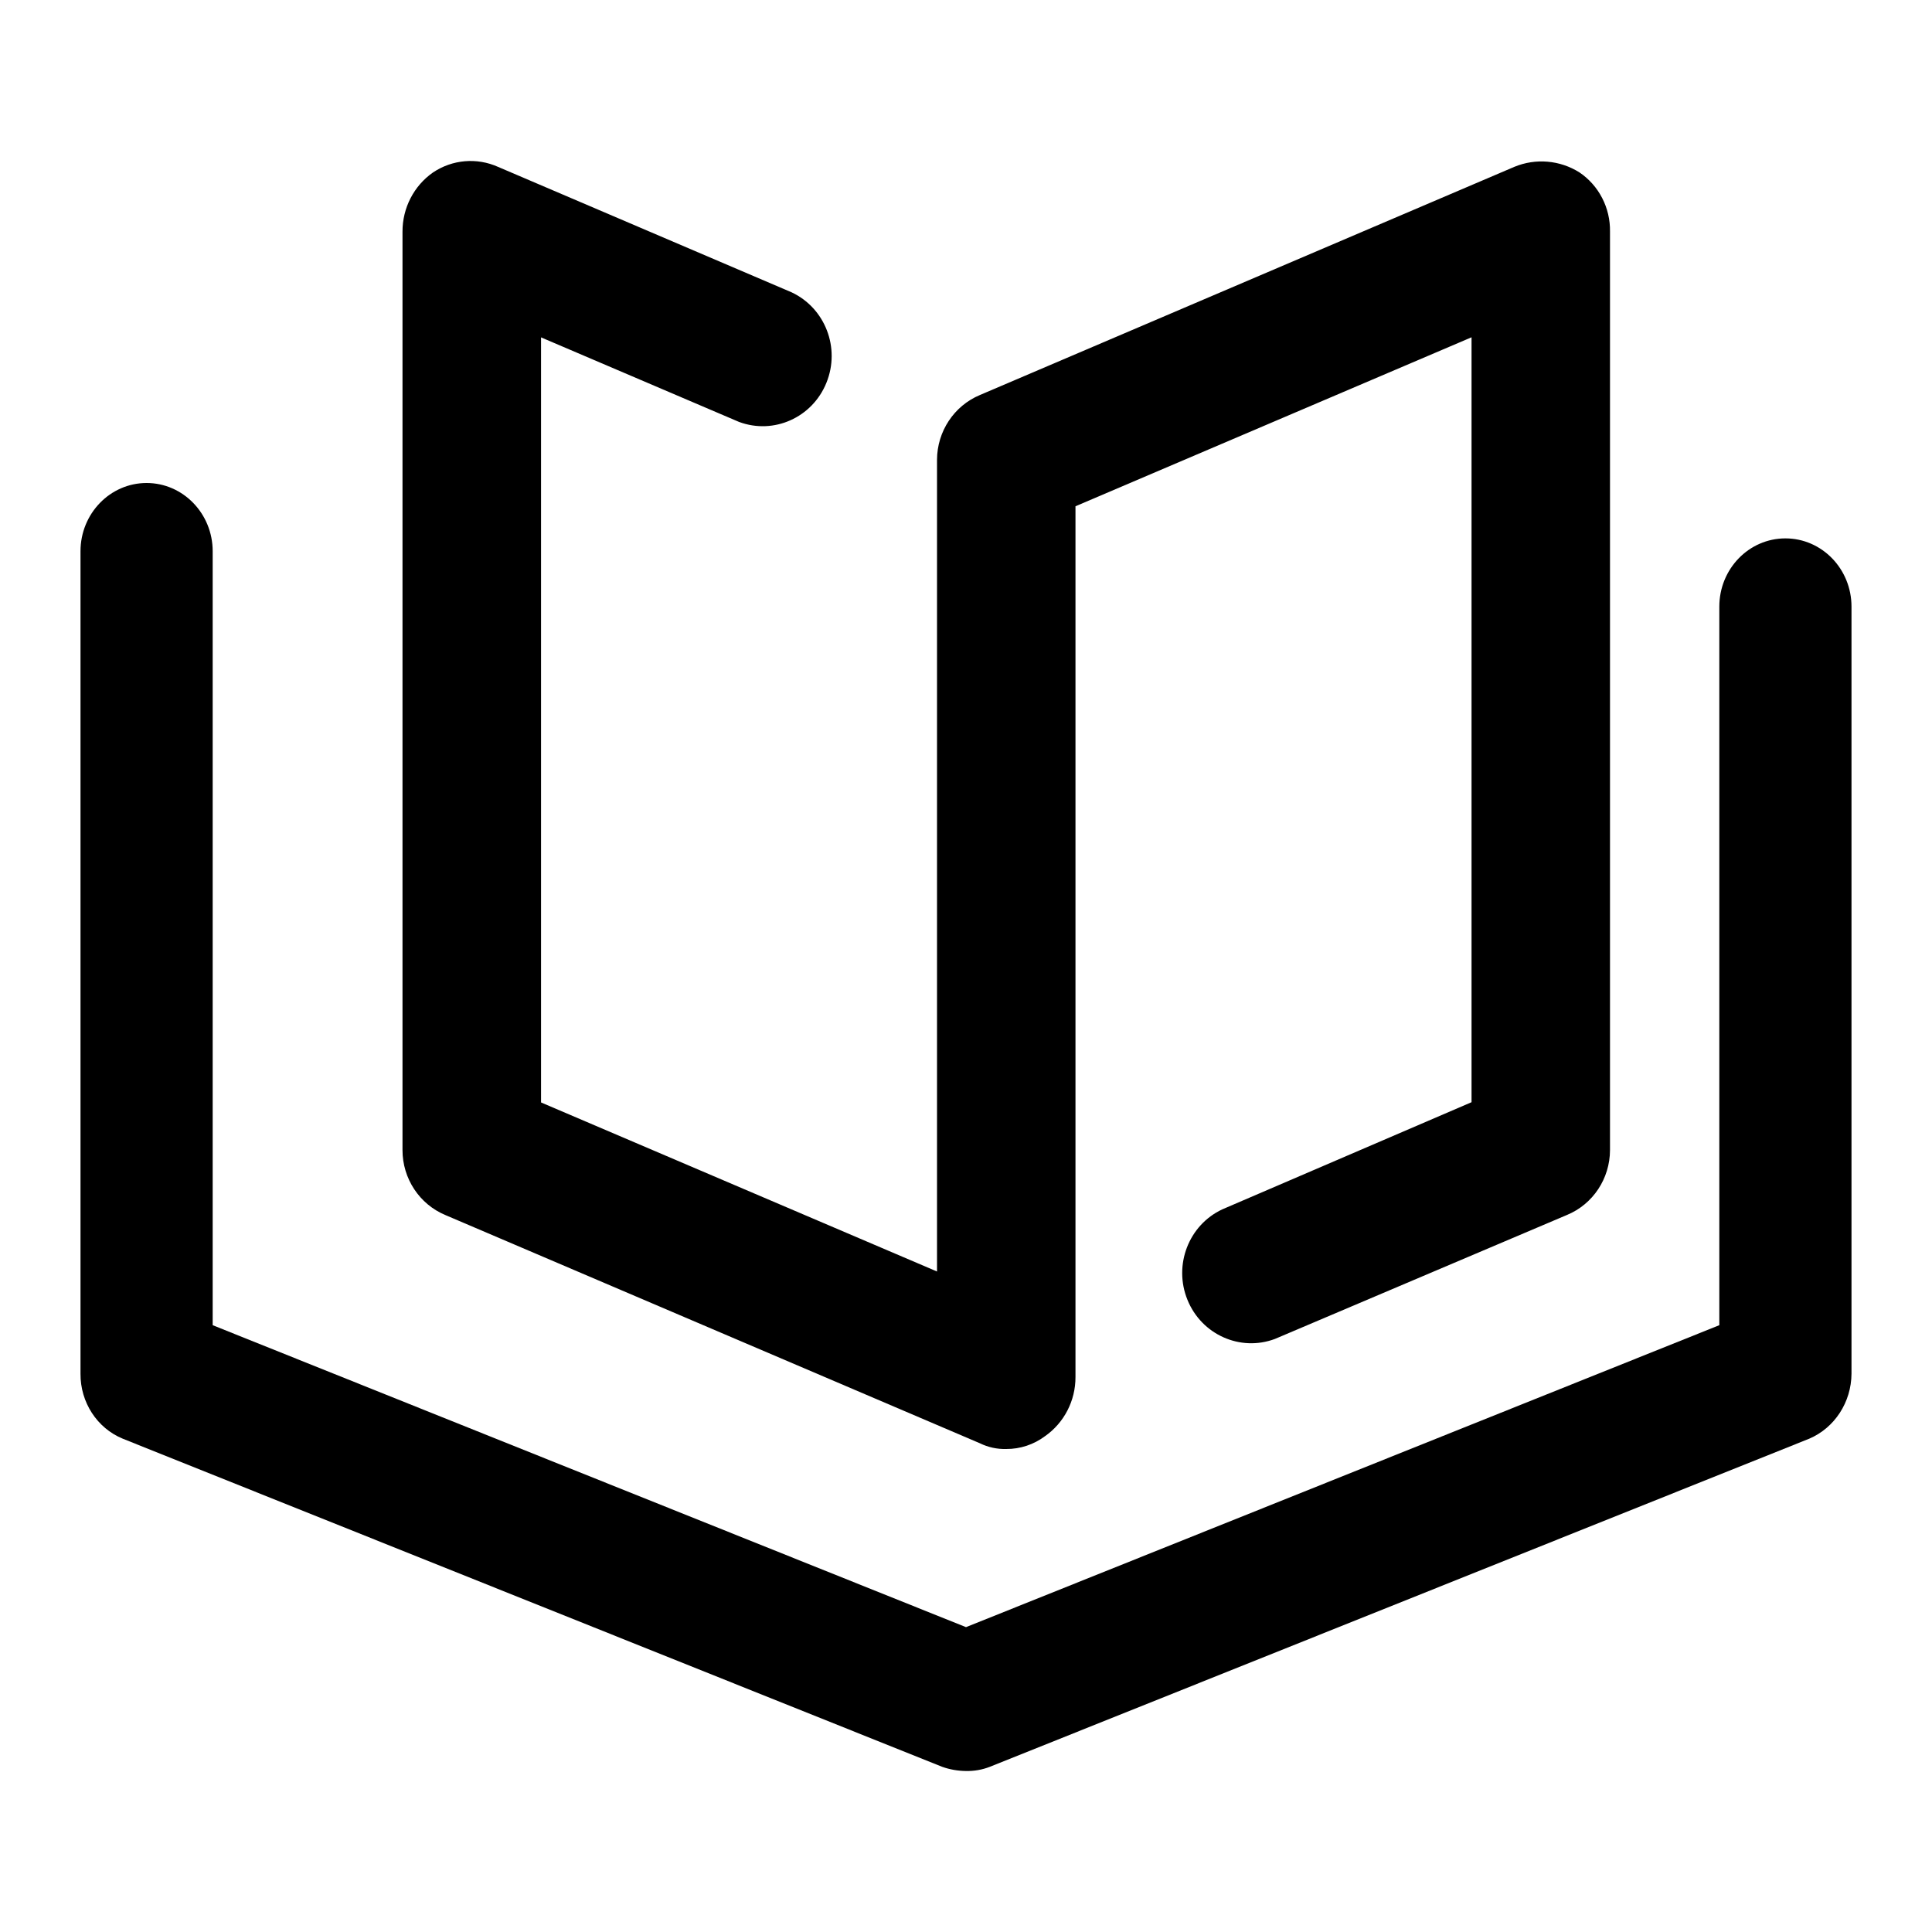 <svg width="24" height="24" viewBox="0 0 24 24" version="1.1"
    xmlns="http://www.w3.org/2000/svg" stroke="none" stroke-width="1" fill="currentColor" stroke-linecap="round" stroke-linejoin="round">
    <path d="M12.5,18 C12.387,18.003 12.275,17.979 12.173,17.929 L5.533,15.094 C5.211,14.96 5,14.641 5,14.287 L5,2.878 C4.999,2.584 5.141,2.309 5.378,2.143 C5.619,1.981 5.923,1.955 6.187,2.073 L9.833,3.631 C10.251,3.827 10.442,4.323 10.266,4.755 C10.091,5.188 9.611,5.402 9.18,5.241 L6.721,4.191 L6.721,13.695 L11.64,15.795 L11.64,5.712 C11.641,5.359 11.852,5.041 12.173,4.907 L18.813,2.072 C19.078,1.963 19.378,1.989 19.621,2.142 C19.862,2.305 20.005,2.582 20,2.877 L20,14.287 C19.999,14.641 19.788,14.959 19.467,15.092 L15.837,16.633 C15.406,16.794 14.926,16.579 14.751,16.147 C14.575,15.715 14.766,15.218 15.184,15.023 L18.28,13.692 L18.28,4.19 L13.36,6.289 L13.36,17.106 C13.361,17.4 13.219,17.675 12.981,17.841 C12.842,17.945 12.673,18.001 12.5,18 Z"></path>
    <path d="M12,22 C11.899,21.999 11.8,21.982 11.704,21.948 L1.525,17.872 C1.206,17.741 0.997,17.42 1,17.064 L1,6.848 C1,6.38 1.368,6 1.821,6 C2.274,6 2.642,6.38 2.642,6.848 L2.642,16.462 L12,20.213 L21.358,16.462 L21.358,7.536 C21.358,7.067 21.726,6.688 22.179,6.688 C22.632,6.688 23,7.067 23,7.536 L23,17.064 C22.998,17.418 22.791,17.737 22.475,17.872 L12.296,21.948 C12.201,21.985 12.101,22.002 12,22 L12,22 Z"></path>
</svg>